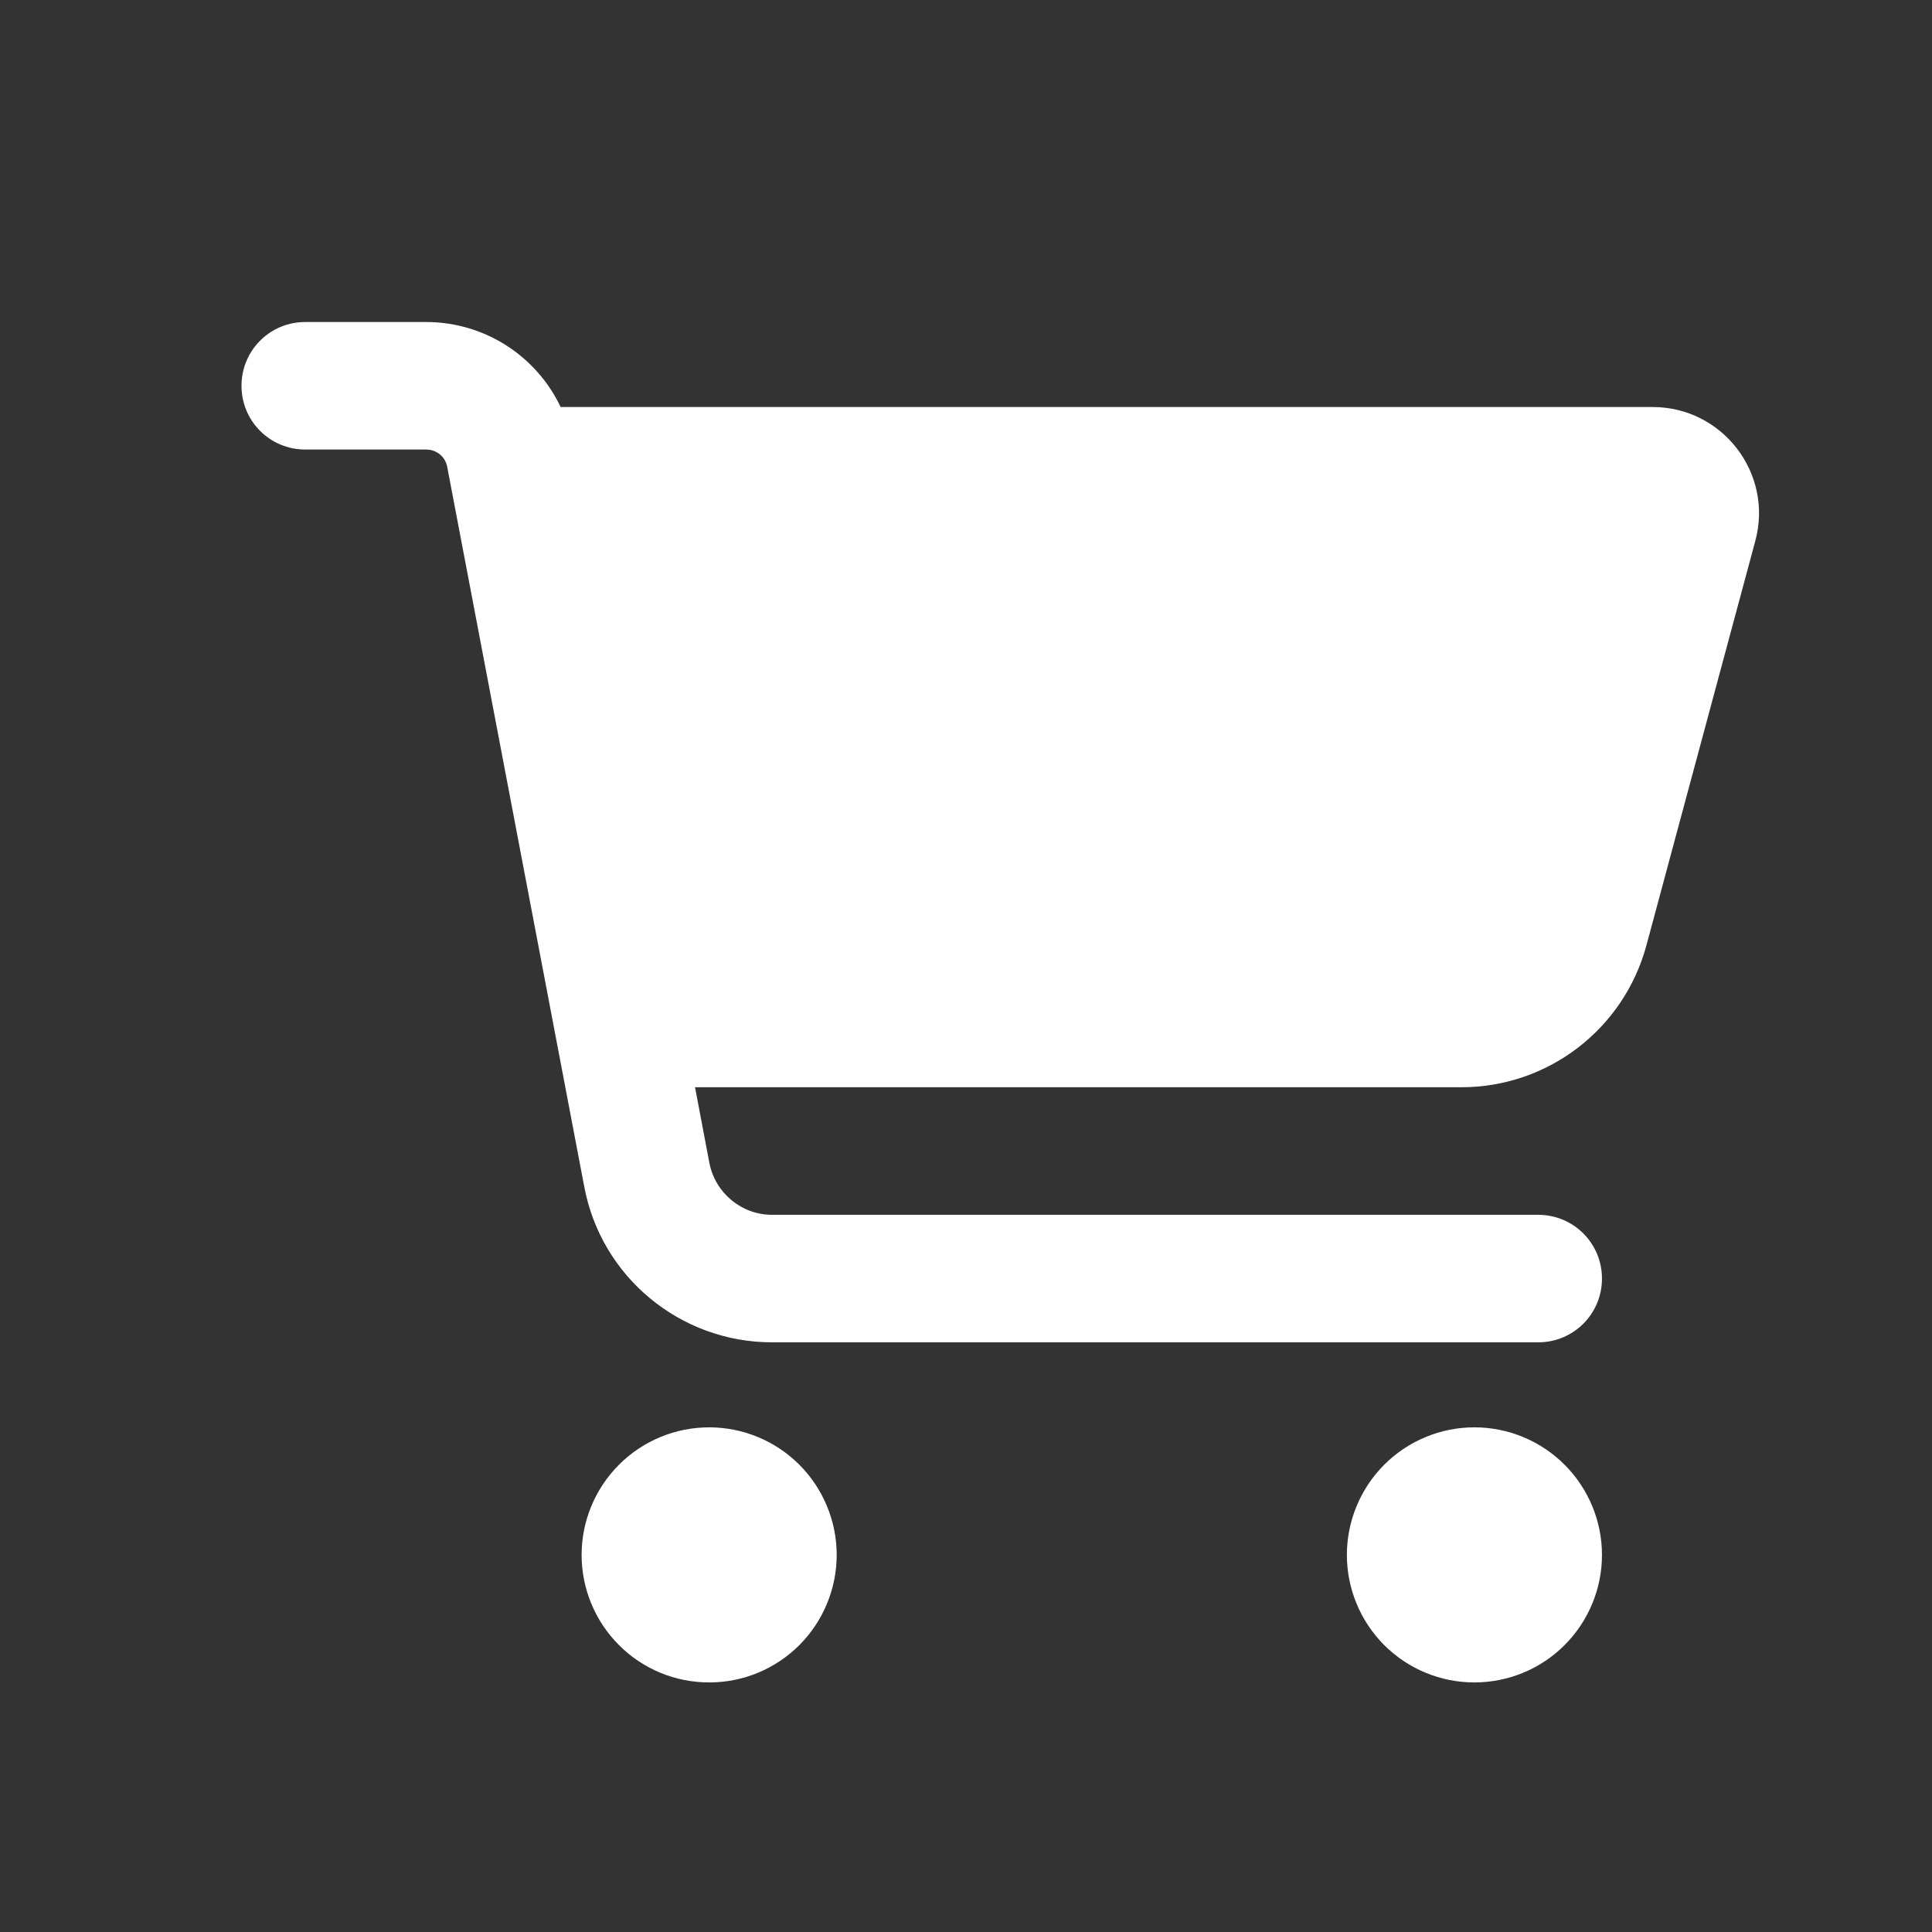 <svg width="28" height="28" viewBox="0 0 28 28" fill="none" xmlns="http://www.w3.org/2000/svg">
<rect x="0" y="0" width="28" height="28" fill="#333333" stroke="none"/>
<path d="M3.5 5.591C3.5 5.079 3.912 4.667 4.424 4.667H6.176C7.024 4.667 7.775 5.16 8.125 5.899H23.952C24.965 5.899 25.704 6.862 25.439 7.84L23.86 13.705C23.532 14.914 22.435 15.757 21.183 15.757H10.073L10.281 16.855C10.366 17.29 10.747 17.606 11.19 17.606H22.293C22.805 17.606 23.217 18.018 23.217 18.53C23.217 19.042 22.805 19.454 22.293 19.454H11.19C9.858 19.454 8.714 18.507 8.468 17.201L6.481 6.765C6.454 6.619 6.327 6.515 6.176 6.515H4.424C3.912 6.515 3.5 6.103 3.5 5.591ZM8.429 22.535C8.429 22.292 8.477 22.052 8.57 21.828C8.663 21.603 8.799 21.4 8.971 21.228C9.142 21.056 9.346 20.92 9.57 20.827C9.794 20.734 10.035 20.686 10.278 20.686C10.52 20.686 10.761 20.734 10.985 20.827C11.209 20.92 11.413 21.056 11.585 21.228C11.756 21.4 11.892 21.603 11.985 21.828C12.078 22.052 12.126 22.292 12.126 22.535C12.126 22.778 12.078 23.018 11.985 23.242C11.892 23.467 11.756 23.67 11.585 23.842C11.413 24.014 11.209 24.15 10.985 24.243C10.761 24.336 10.52 24.383 10.278 24.383C10.035 24.383 9.794 24.336 9.57 24.243C9.346 24.15 9.142 24.014 8.971 23.842C8.799 23.67 8.663 23.467 8.57 23.242C8.477 23.018 8.429 22.778 8.429 22.535ZM21.368 20.686C21.858 20.686 22.329 20.881 22.675 21.228C23.022 21.575 23.217 22.045 23.217 22.535C23.217 23.025 23.022 23.495 22.675 23.842C22.329 24.189 21.858 24.383 21.368 24.383C20.878 24.383 20.408 24.189 20.061 23.842C19.715 23.495 19.52 23.025 19.52 22.535C19.52 22.045 19.715 21.575 20.061 21.228C20.408 20.881 20.878 20.686 21.368 20.686Z" fill="white"/>
</svg>
